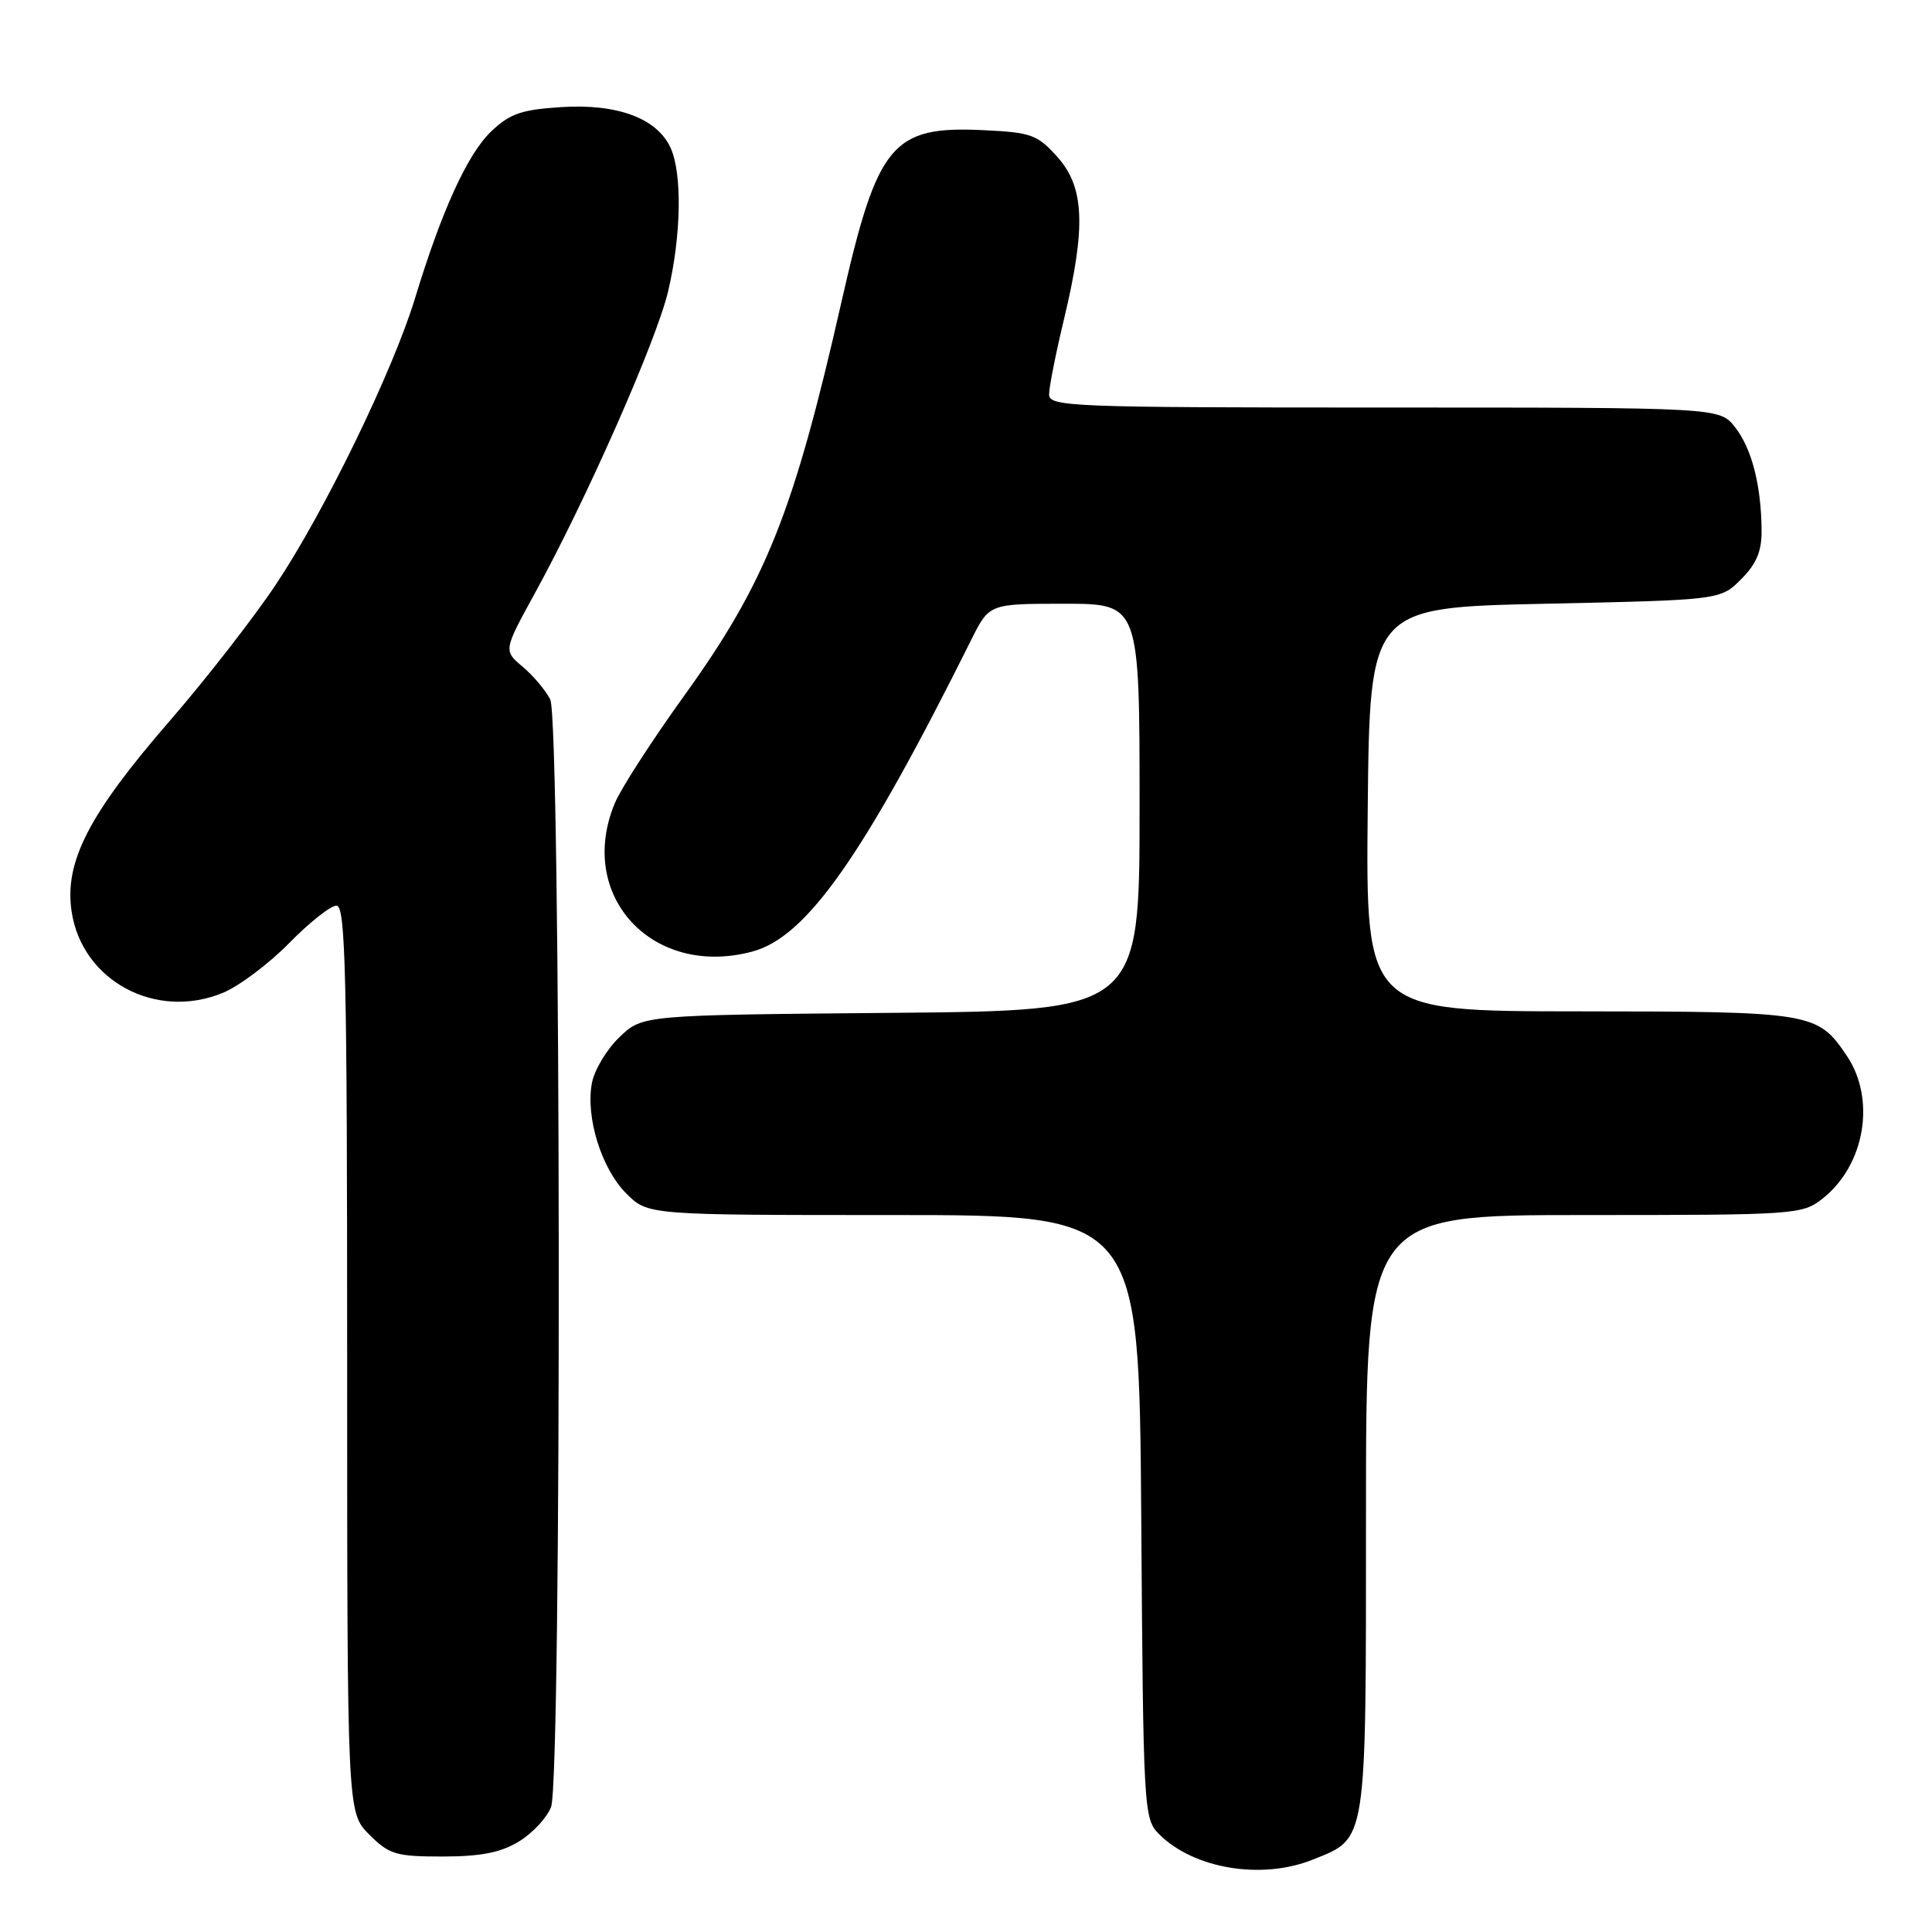 <?xml version="1.0" encoding="UTF-8" standalone="no"?>
<!DOCTYPE svg PUBLIC "-//W3C//DTD SVG 1.1//EN" "http://www.w3.org/Graphics/SVG/1.1/DTD/svg11.dtd" >
<svg xmlns="http://www.w3.org/2000/svg" xmlns:xlink="http://www.w3.org/1999/xlink" version="1.1" viewBox="0 0 256 256">
 <g >
 <path fill="currentColor"
d=" M 173.92 246.42 C 181.19 243.50 181.00 244.77 181.00 200.54 C 181.00 161.00 181.00 161.00 209.87 161.00 C 237.96 161.00 238.80 160.94 241.49 158.83 C 247.11 154.41 248.60 145.68 244.72 139.91 C 240.83 134.14 240.19 134.03 209.23 134.01 C 180.97 134.00 180.97 134.00 181.23 107.25 C 181.50 80.50 181.50 80.50 204.73 80.00 C 227.96 79.50 227.96 79.50 230.71 76.75 C 232.75 74.71 233.45 73.03 233.42 70.25 C 233.37 64.28 232.11 59.41 229.90 56.60 C 227.85 54.00 227.85 54.00 183.43 54.00 C 141.78 54.00 139.00 53.89 139.01 52.25 C 139.01 51.29 139.91 46.76 141.01 42.19 C 143.91 30.06 143.70 24.81 140.12 20.81 C 137.48 17.85 136.65 17.55 130.37 17.25 C 118.18 16.66 116.27 18.97 111.50 40.00 C 105.16 67.94 101.48 77.16 90.62 92.24 C 86.40 98.10 82.28 104.48 81.47 106.42 C 76.34 118.71 86.48 129.64 99.71 126.08 C 106.90 124.14 114.42 113.43 128.71 84.75 C 131.08 80.00 131.08 80.00 141.04 80.00 C 151.00 80.00 151.00 80.00 151.00 106.96 C 151.00 133.92 151.00 133.92 118.06 134.21 C 85.13 134.50 85.13 134.50 82.08 137.43 C 80.40 139.03 78.76 141.77 78.43 143.52 C 77.58 148.06 79.70 154.86 83.00 158.16 C 85.85 161.00 85.85 161.00 118.39 161.00 C 150.93 161.00 150.93 161.00 151.22 200.97 C 151.49 240.00 151.55 241.00 153.59 243.04 C 158.18 247.63 167.16 249.12 173.92 246.42 Z  M 68.77 244.00 C 70.58 242.90 72.49 240.84 73.02 239.43 C 74.45 235.69 74.34 95.54 72.91 92.68 C 72.30 91.48 70.66 89.53 69.26 88.35 C 66.71 86.20 66.71 86.20 70.86 78.63 C 77.70 66.18 87.00 45.11 88.53 38.60 C 90.27 31.24 90.41 23.00 88.86 19.60 C 87.08 15.68 81.81 13.72 74.39 14.19 C 69.08 14.53 67.55 15.06 65.07 17.43 C 61.94 20.43 58.52 27.92 55.00 39.50 C 52.07 49.13 43.04 67.72 36.57 77.43 C 33.61 81.87 27.28 90.00 22.51 95.50 C 11.76 107.89 8.50 114.21 9.49 120.79 C 10.87 129.98 20.69 135.24 29.57 131.54 C 31.72 130.64 35.67 127.67 38.33 124.95 C 41.00 122.23 43.81 120.00 44.59 120.00 C 45.79 120.00 46.00 129.03 46.00 180.08 C 46.00 240.15 46.00 240.15 48.92 243.08 C 51.58 245.74 52.46 246.00 58.67 246.00 C 63.73 245.99 66.35 245.48 68.77 244.00 Z "/>
</g>
</svg>